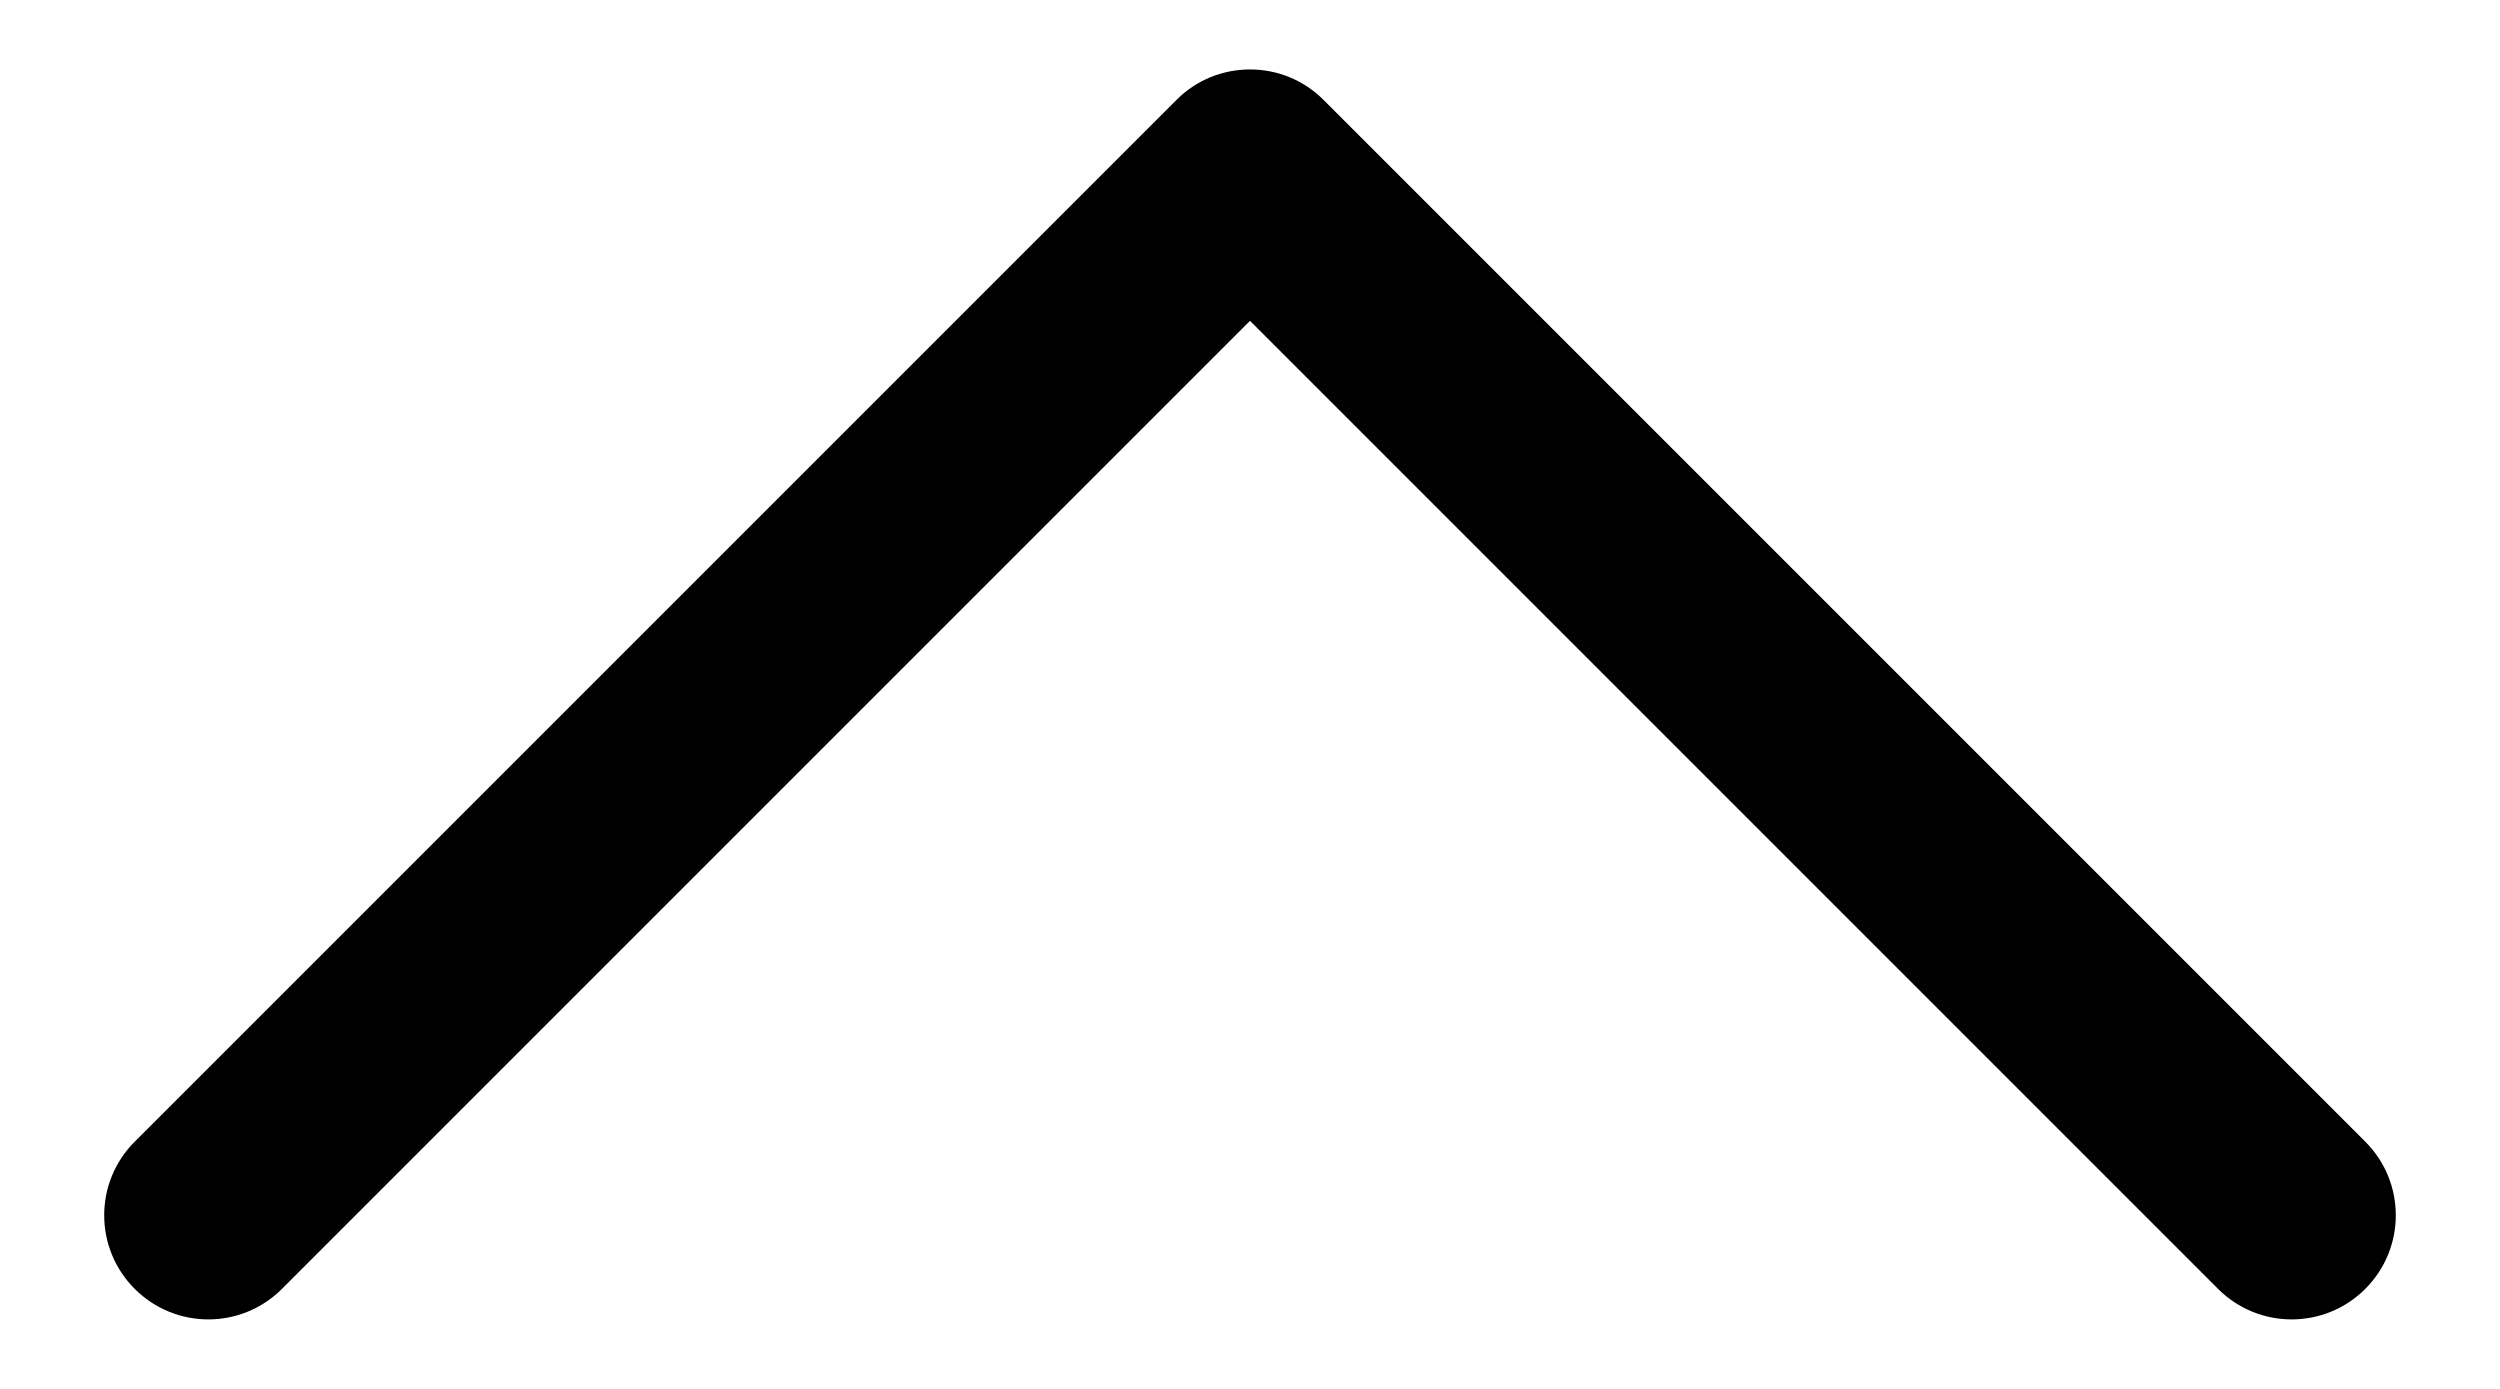 <svg width="18" height="10" viewBox="0 0 18 10" fill="none" xmlns="http://www.w3.org/2000/svg">
  <path transform="rotate(180, 9, 5)" d="M9 9.5C8.808 9.5 8.616 9.427 8.47 9.28L0.97 1.78C0.677 1.487 0.677 1.013 0.97 0.72C1.263 0.427 1.737 0.427 2.03 0.72L9 7.69L15.97 0.72C16.263 0.427 16.737 0.427 17.03 0.72C17.323 1.013 17.323 1.487 17.03 1.78L9.53 9.28C9.384 9.427 9.192 9.5 9 9.5Z" fill="black"/>
</svg>
